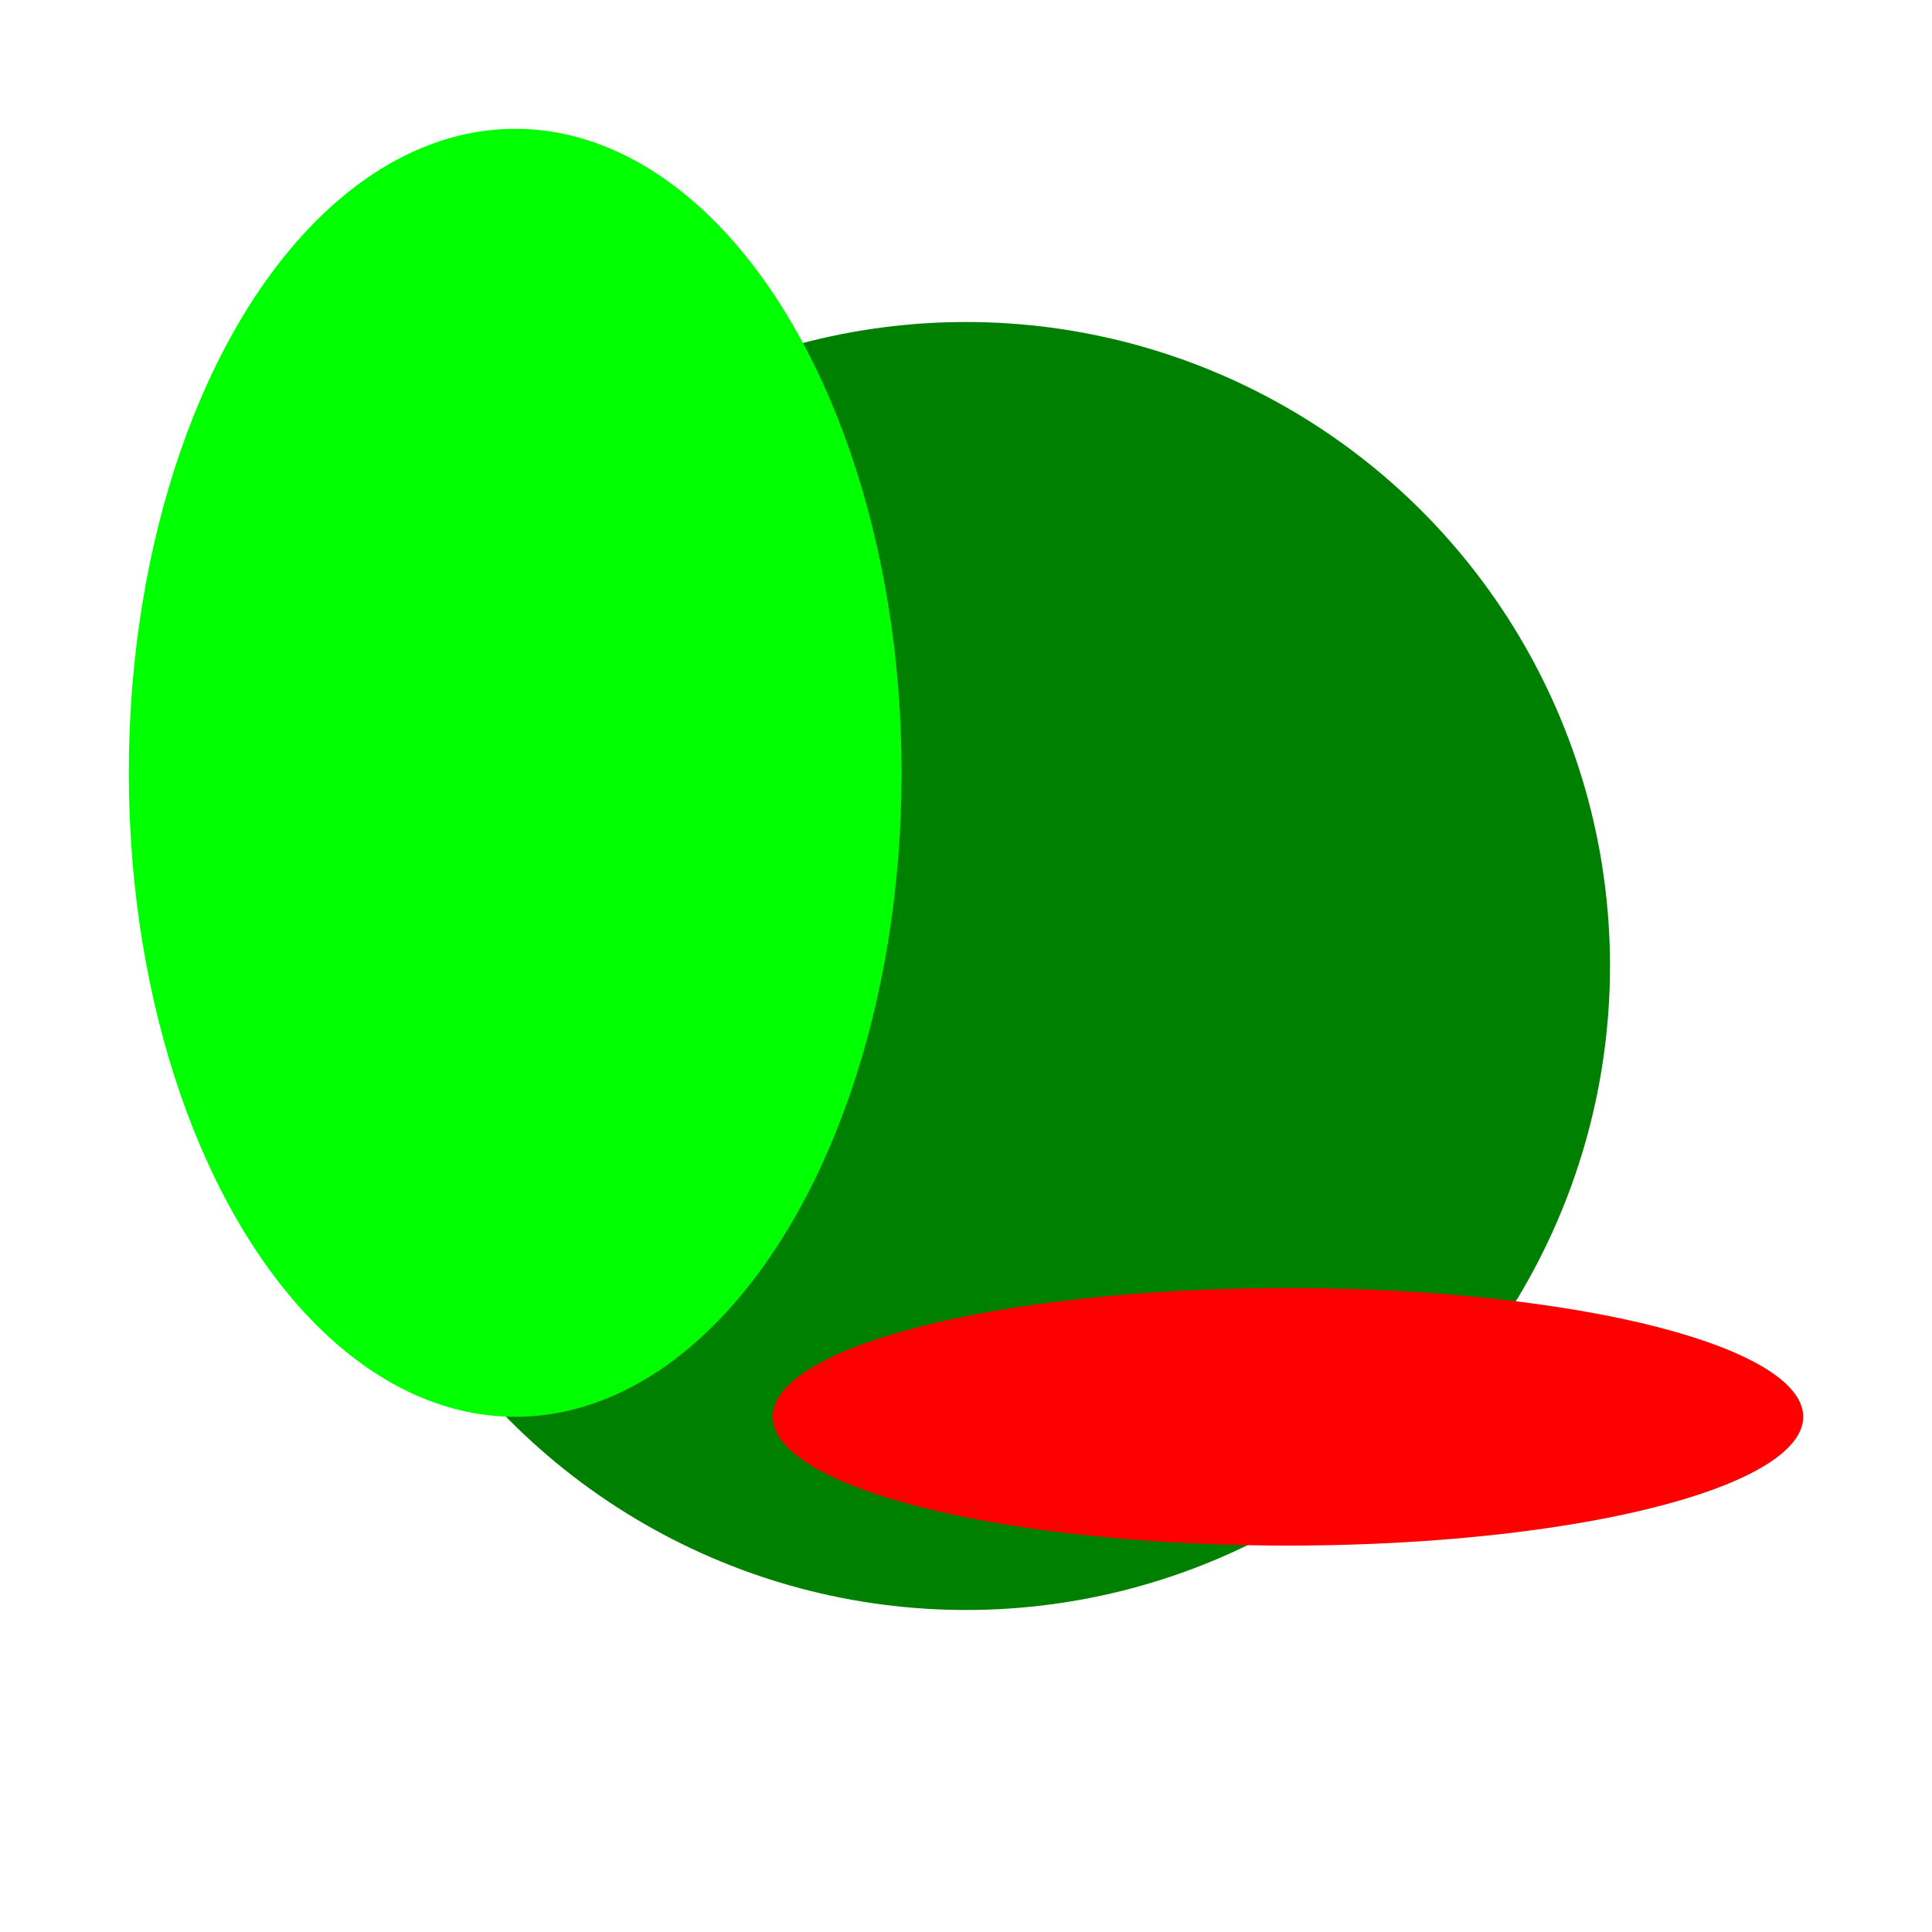 <svg xmlns="http://www.w3.org/2000/svg"
     xmlns:xlink="http://www.w3.org/1999/xlink"
     version="1.1"
     baseProfile="full" 
     width="300" height="300">

	<circle cx="150" cy="150" r="100" style="fill:green"/>
	<ellipse cx="80" cy="120" rx="60" ry="100" style="fill:lime"/>
	<ellipse cx="200" cy="220" rx="80" ry="20" style="fill:red"/>

</svg>
